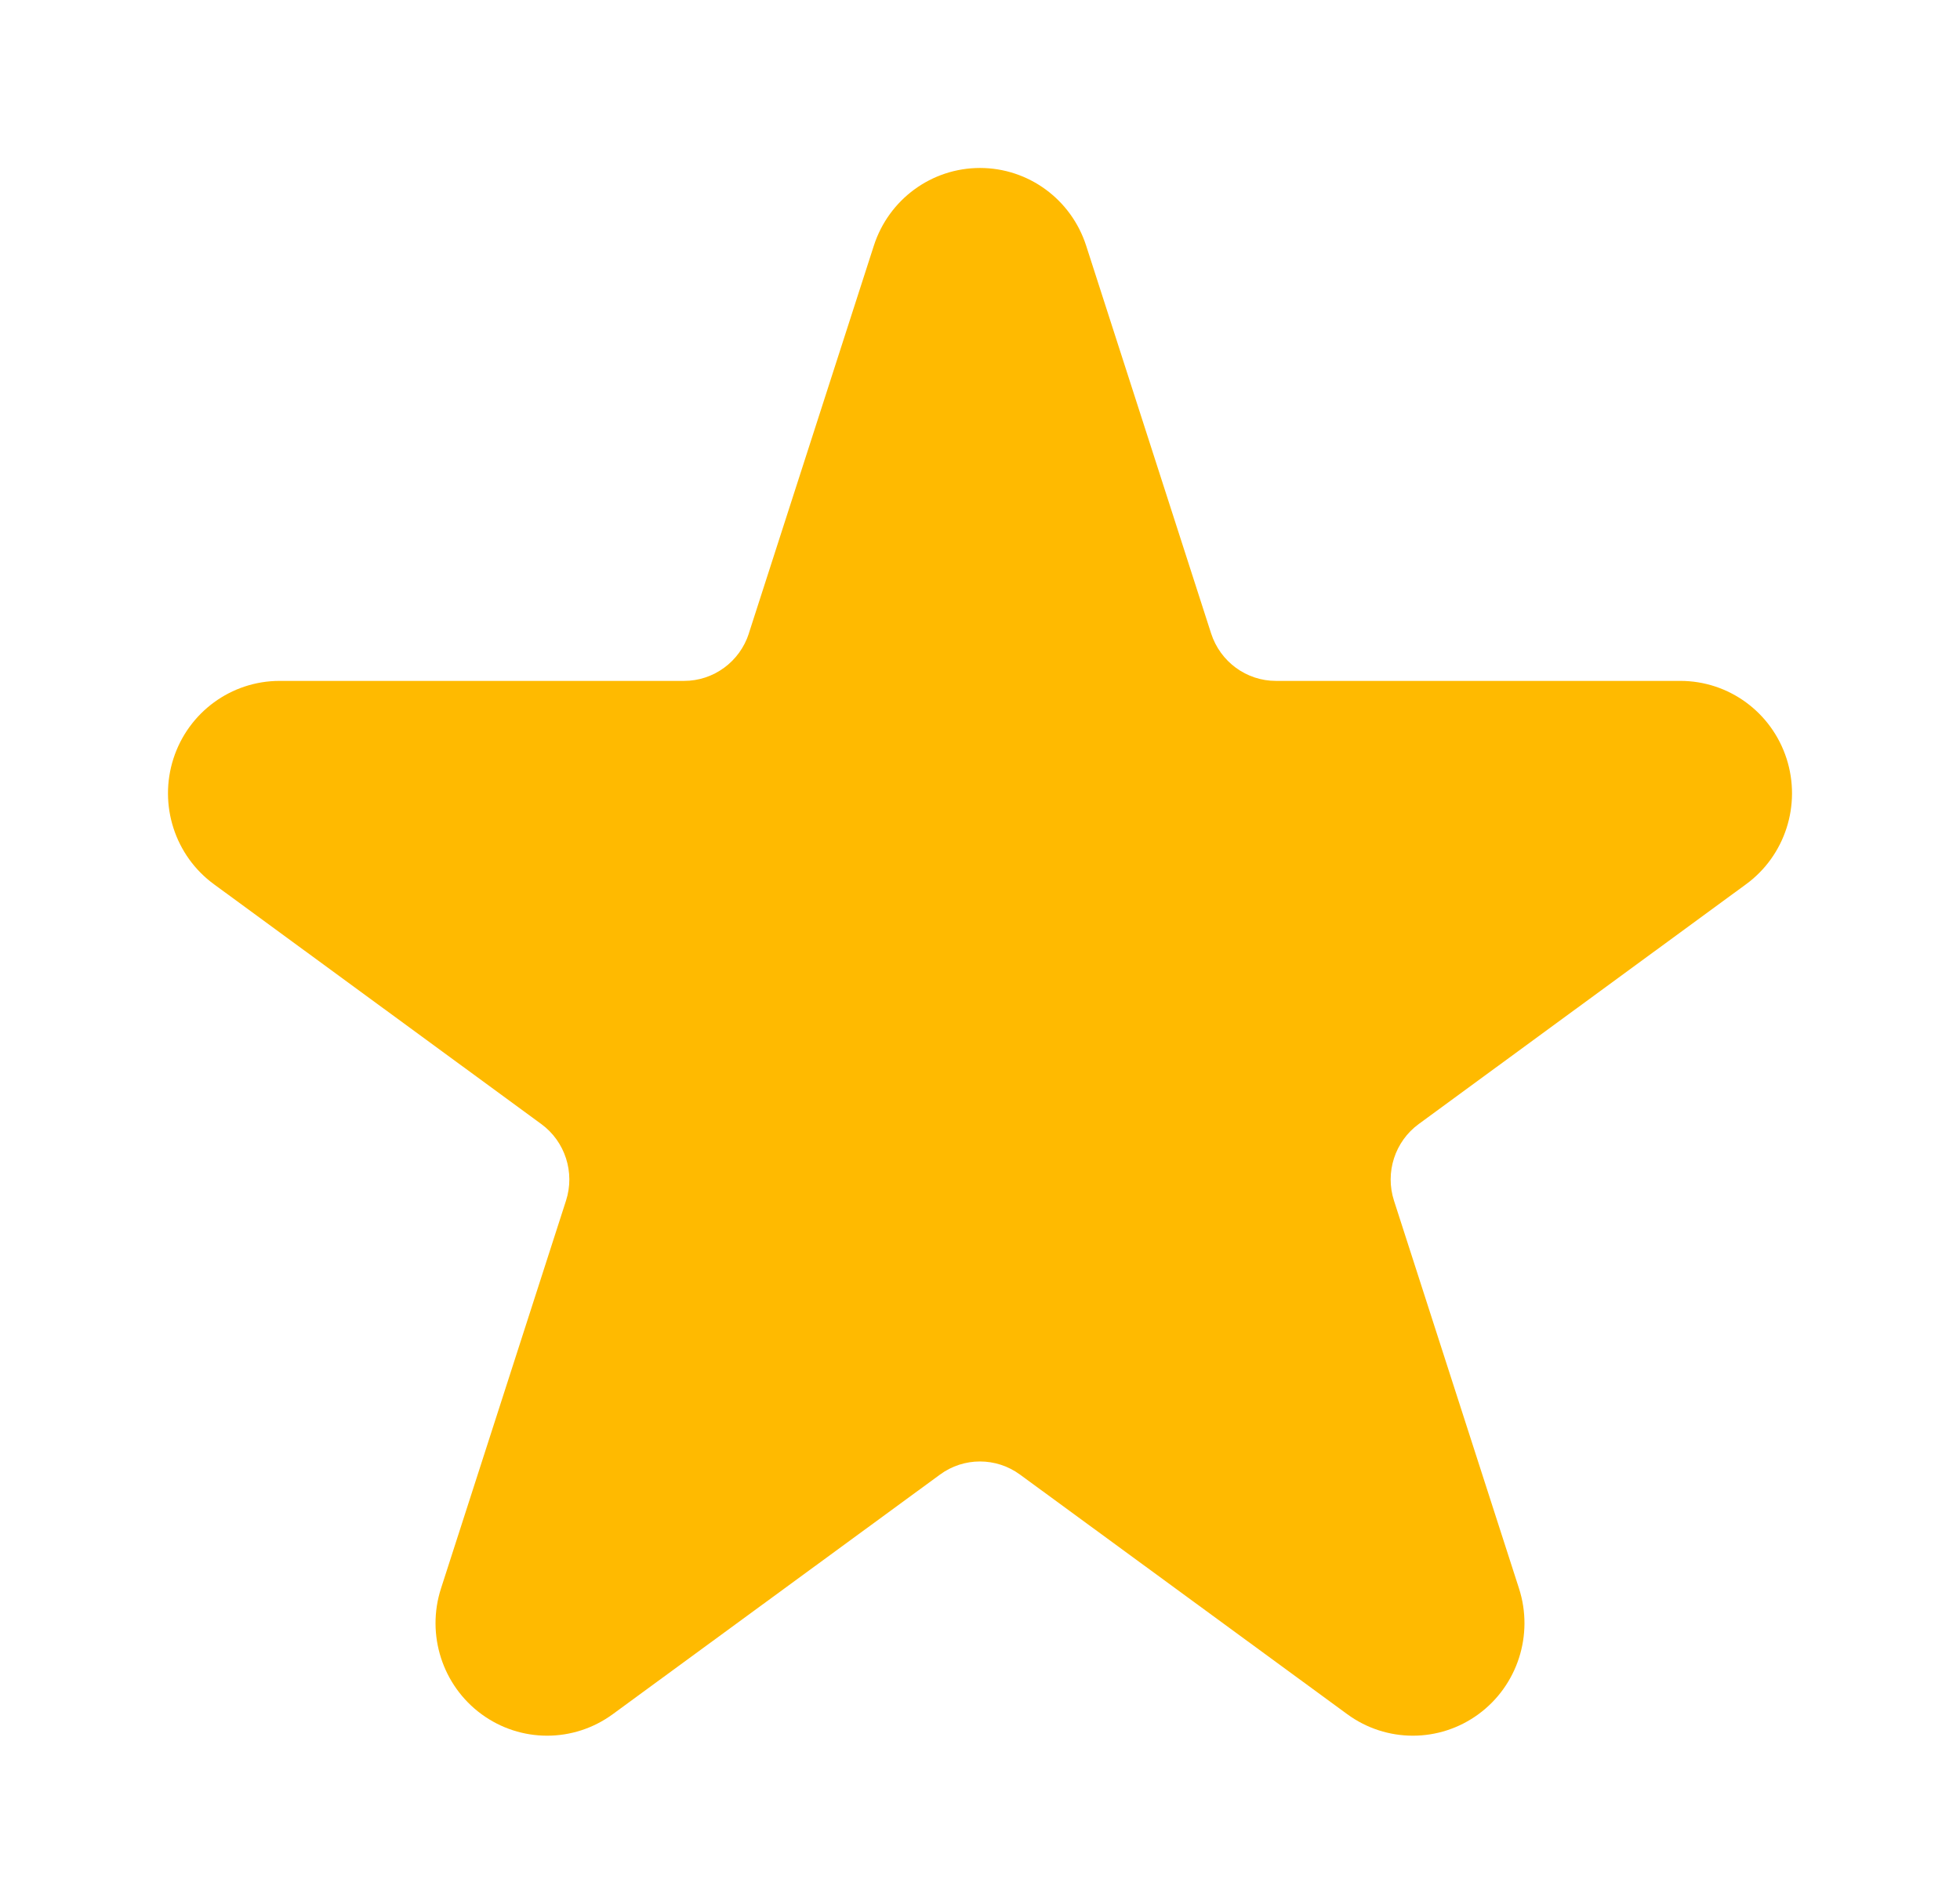 <svg width="35" height="34" viewBox="0 0 35 34" fill="none" xmlns="http://www.w3.org/2000/svg">
<g filter="url(#filter0_d_90_4)">
<path d="M18.215 24.337L24.058 28.616C24.756 29.128 25.703 29.128 26.401 28.616C27.099 28.105 27.392 27.197 27.125 26.37L24.893 19.445C24.73 18.941 24.908 18.387 25.335 18.075L31.178 13.794C31.877 13.284 32.169 12.376 31.903 11.549C31.636 10.721 30.871 10.161 30.007 10.161H22.784C22.257 10.161 21.79 9.818 21.627 9.313L19.396 2.389C19.129 1.56 18.364 1 17.5 1C16.636 1 15.871 1.56 15.604 2.389L13.372 9.313H13.373C13.21 9.818 12.743 10.161 12.216 10.161H4.993C4.129 10.161 3.364 10.721 3.097 11.549C2.831 12.376 3.123 13.284 3.822 13.794L9.665 18.075C10.092 18.387 10.27 18.941 10.107 19.445L7.875 26.37C7.608 27.197 7.901 28.105 8.599 28.616C9.297 29.128 10.243 29.128 10.942 28.616L16.785 24.337C17.21 24.024 17.788 24.024 18.215 24.337Z" fill="#FFBA00"/>
</g>
<defs>
<filter id="filter0_d_90_4" x="0" y="0" width="35" height="34" filterUnits="userSpaceOnUse" color-interpolation-filters="sRGB">
<feFlood flood-opacity="0" result="BackgroundImageFix"/>
<feColorMatrix in="SourceAlpha" type="matrix" values="0 0 0 0 0 0 0 0 0 0 0 0 0 0 0 0 0 0 127 0" result="hardAlpha"/>
<feOffset dy="2"/>
<feGaussianBlur stdDeviation="1.5"/>
<feComposite in2="hardAlpha" operator="out"/>
<feColorMatrix type="matrix" values="0 0 0 0 0 0 0 0 0 0 0 0 0 0 0 0 0 0 0.25 0"/>
<feBlend mode="normal" in2="BackgroundImageFix" result="effect1_dropShadow_90_4"/>
<feBlend mode="normal" in="SourceGraphic" in2="effect1_dropShadow_90_4" result="shape"/>
</filter>
</defs>
</svg>
